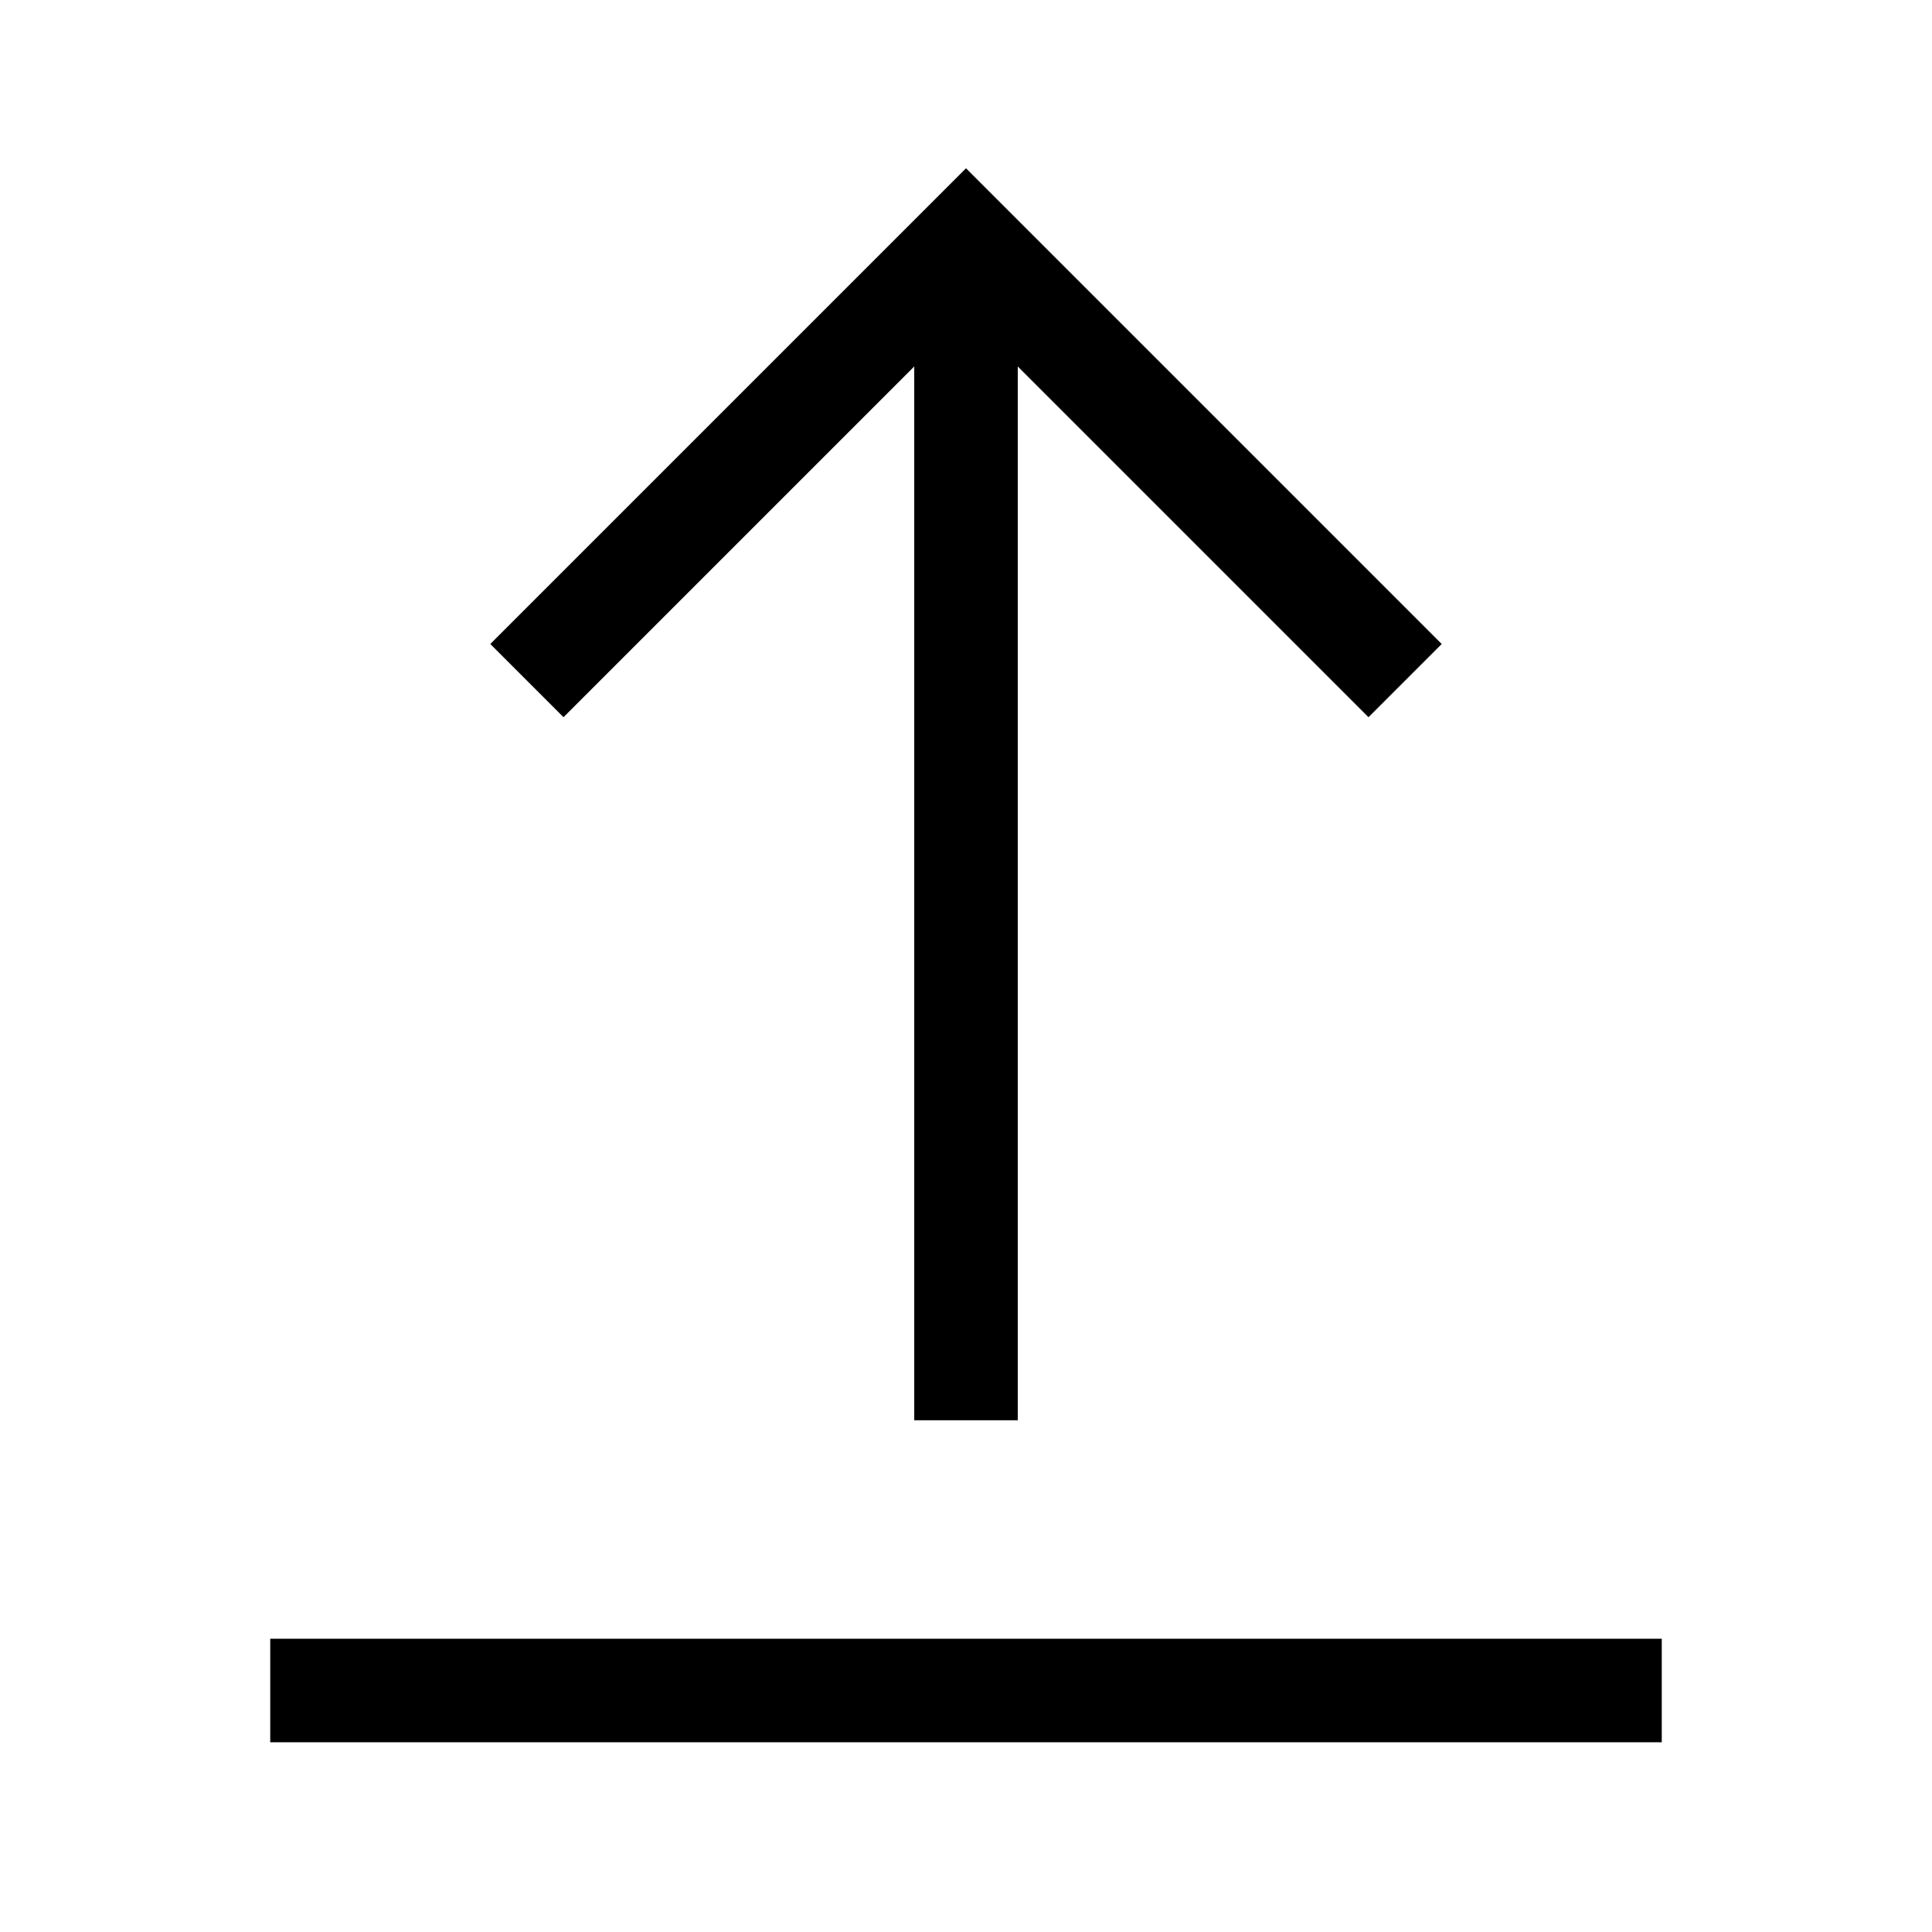 <svg role="img" xmlns="http://www.w3.org/2000/svg" width="56px" height="56px" viewBox="0 0 24 24" aria-labelledby="uploadIconTitle" stroke="#000" stroke-width="1.286" stroke-linecap="square" stroke-linejoin="miter" fill="none" color="#000"> <title id="uploadIconTitle">Upload</title> <path d="M12,4 L12,17"/> <polyline points="7 8 12 3 17 8"/> <path d="M20,21 L4,21"/> </svg>